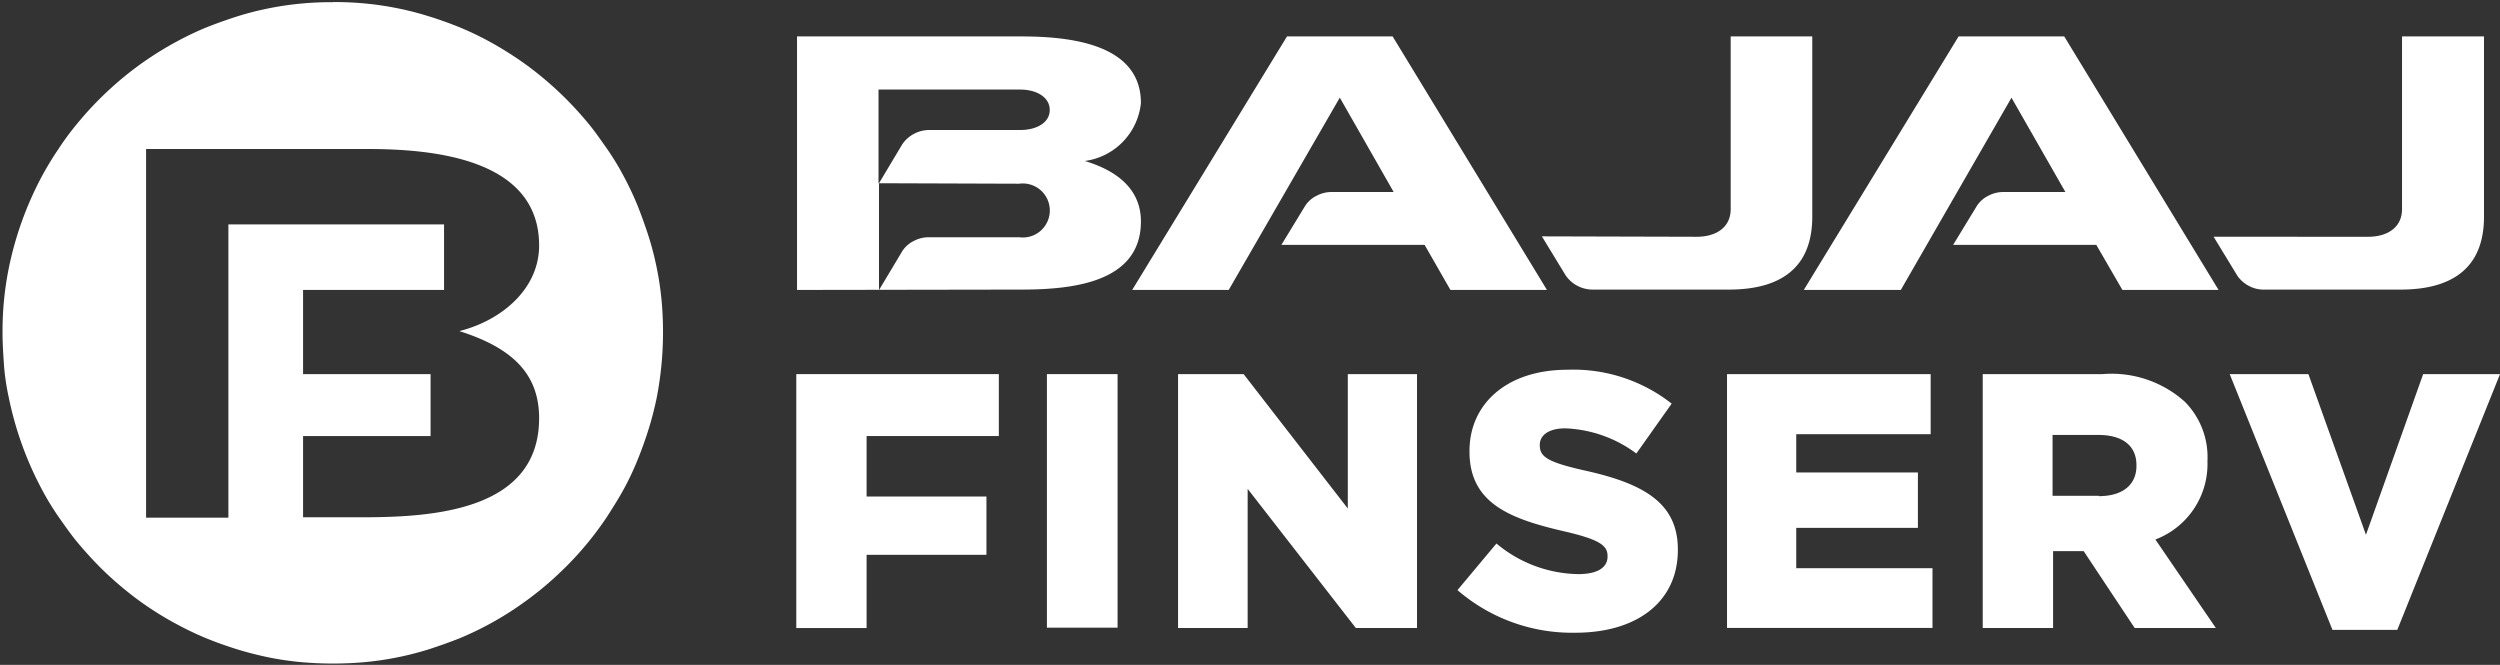 <svg xmlns="http://www.w3.org/2000/svg" width="105.288" height="28" viewBox="0 0 105.288 28">
  <rect x="0" y="0" width="105.288" height="28" fill="#333333" stroke="none"/>
  <g id="Bajaj-Finserv" transform="translate(-91.5 -234.5)">
    <path id="Path_1" data-name="Path 1" d="M376.468,252.938c.8,0,1.427-.384,1.427-1.166V244.5h3.452v7.594c0,2.3-1.519,3.068-3.513,3.068H372.08a1.273,1.273,0,0,1-.629-.153,1.331,1.331,0,0,1-.491-.43l-1-1.642Zm-28.274,0c.8,0,1.427-.384,1.427-1.166V244.5h3.436v7.594c0,2.3-1.519,3.068-3.513,3.068H343.79a1.383,1.383,0,0,1-1.12-.6l-1-1.642Zm13.255-5.86-4.664,8.1H352.7l6.52-10.678h4.449l6.5,10.678h-4.05l-1.1-1.9h-6.029l1-1.642a1.207,1.207,0,0,1,.491-.43,1.314,1.314,0,0,1,.629-.153h2.608l-2.271-3.973Zm-28.29,0-4.679,8.1h-4.065l6.52-10.678h4.449l6.5,10.678h-4.065l-1.089-1.9H330.7l1-1.642a1.207,1.207,0,0,1,.491-.43,1.314,1.314,0,0,1,.629-.153h2.608Zm-19.407,3.605v4.5l.982-1.642a1.207,1.207,0,0,1,.491-.43,1.314,1.314,0,0,1,.629-.153h3.8a1.138,1.138,0,1,0,0-2.255Zm0,0,.982-1.642a1.383,1.383,0,0,1,1.12-.6H319.7c.69,0,1.243-.307,1.243-.844s-.552-.859-1.243-.859h-5.968v3.943Zm-3.452,4.5V244.5h9.42c1.948,0,5.063.261,5.063,2.807a2.744,2.744,0,0,1-2.363,2.439c1.58.476,2.363,1.35,2.363,2.547,0,2.608-2.961,2.869-5.063,2.869l-9.42.015Z" transform="translate(-185.233 -8.466)" fill="#fff" fill-rule="evenodd"/>
    <path id="Path_2" data-name="Path 2" d="M310.1,337.2h8.53v2.608h-5.569v2.547h5.047v2.455h-5.047v3.084H310.1Z" transform="translate(-185.064 -86.944)" fill="#fff"/>
    <rect id="Rectangle_1" data-name="Rectangle 1" width="2.976" height="10.678" transform="translate(135.591 250.256)" fill="#fff"/>
    <path id="Path_3" data-name="Path 3" d="M414.9,337.2h2.761l4.388,5.661V337.2h2.915v10.693h-2.577l-4.556-5.86v5.86H414.9Z" transform="translate(-273.786 -86.944)" fill="#fff"/>
    <path id="Path_4" data-name="Path 4" d="M491.6,345.282l1.642-1.964a5.488,5.488,0,0,0,3.452,1.289c.8,0,1.227-.276,1.227-.736v-.031c0-.445-.353-.69-1.795-1.028-2.271-.522-4.019-1.166-4.019-3.36v-.031c0-1.979,1.565-3.421,4.127-3.421a6.7,6.7,0,0,1,4.388,1.427l-1.488,2.1a5.341,5.341,0,0,0-2.992-1.059c-.721,0-1.074.307-1.074.69v.031c0,.491.368.706,1.841,1.043,2.455.537,3.973,1.335,3.973,3.329v.031c0,2.178-1.718,3.483-4.311,3.483a7.382,7.382,0,0,1-4.971-1.795Z" transform="translate(-338.719 -85.928)" fill="#fff"/>
    <path id="Path_5" data-name="Path 5" d="M565.6,337.2h8.576v2.531h-5.661v1.611h5.124v2.332h-5.124v1.7h5.738v2.516H565.6Z" transform="translate(-401.366 -86.944)" fill="#fff"/>
    <path id="Path_6" data-name="Path 6" d="M640.694,342.339c1.013,0,1.58-.491,1.58-1.273v-.031c0-.844-.614-1.273-1.6-1.273h-1.933v2.562h1.948ZM635.8,337.2h5.047a4.614,4.614,0,0,1,3.467,1.166,3.317,3.317,0,0,1,.951,2.485v.031a3.4,3.4,0,0,1-2.194,3.283l2.547,3.728H642.2l-2.148-3.237h-1.289v3.237H635.8Z" transform="translate(-460.797 -86.944)" fill="#fff"/>
    <path id="Path_7" data-name="Path 7" d="M703.6,337.2h3.314l2.424,6.766,2.409-6.766h3.237l-4.326,10.77h-2.731Z" transform="translate(-518.195 -86.944)" fill="#fff"/>
    <path id="Path_8" data-name="Path 8" d="M106.115,235.1a13.553,13.553,0,0,0-1.365.061,13.005,13.005,0,0,0-1.35.2,12.786,12.786,0,0,0-1.319.338q-.644.207-1.289.46a12.789,12.789,0,0,0-1.227.583,13.954,13.954,0,0,0-2.271,1.519q-.529.437-1.013.92t-.92,1.013a11.358,11.358,0,0,0-.813,1.1,13.092,13.092,0,0,0-.706,1.166,14.26,14.26,0,0,0-1.381,3.851,13.427,13.427,0,0,0-.261,2.715c0,.46.031.905.061,1.365a9.874,9.874,0,0,0,.2,1.35,14.261,14.261,0,0,0,1.381,3.851,11.213,11.213,0,0,0,.706,1.166c.261.368.522.752.813,1.1s.6.69.92,1.013.66.629,1.013.921a13.321,13.321,0,0,0,2.271,1.519,12.782,12.782,0,0,0,1.227.583q.621.253,1.289.46c.445.138.874.245,1.319.338a13.005,13.005,0,0,0,1.35.2,15.219,15.219,0,0,0,2.731,0,13.005,13.005,0,0,0,1.35-.2,12.794,12.794,0,0,0,1.319-.338q.644-.207,1.289-.46a13.506,13.506,0,0,0,2.393-1.289c.384-.261.736-.522,1.089-.813s.69-.6,1.013-.921a13.557,13.557,0,0,0,1.734-2.117c.245-.384.491-.767.706-1.166a11.488,11.488,0,0,0,.583-1.243q.253-.621.46-1.289c.138-.445.245-.874.338-1.319a14.57,14.57,0,0,0,.2-4.081,13,13,0,0,0-.2-1.35,12.782,12.782,0,0,0-.338-1.319q-.207-.644-.46-1.289a13.041,13.041,0,0,0-.583-1.243,11.215,11.215,0,0,0-.706-1.166c-.261-.368-.522-.752-.813-1.1a14.385,14.385,0,0,0-1.933-1.933,13.383,13.383,0,0,0-1.089-.813c-.368-.245-.767-.491-1.166-.706a12.79,12.79,0,0,0-1.227-.583q-.621-.253-1.289-.46a12.782,12.782,0,0,0-1.319-.338,13,13,0,0,0-1.35-.2,13.553,13.553,0,0,0-1.365-.061Zm8.683,17.52c0,3.8-4.234,4.158-7.241,4.173h-2.7v-3.421h5.37v-2.608h-5.37V247.22h5.937v-2.761h-9.082v12.35H98.245V241.283h9.312c2.777,0,7.241.4,7.241,4.065,0,1.81-1.549,3.145-3.36,3.605,2.24.706,3.36,1.81,3.36,3.667Z" transform="translate(-0.593 -0.508)" fill="#fff"/>
    <rect id="Rectangle_2" data-name="Rectangle 2" width="105" height="28" transform="translate(91.5 234.5)" fill="none"/>
  </g>
</svg>
